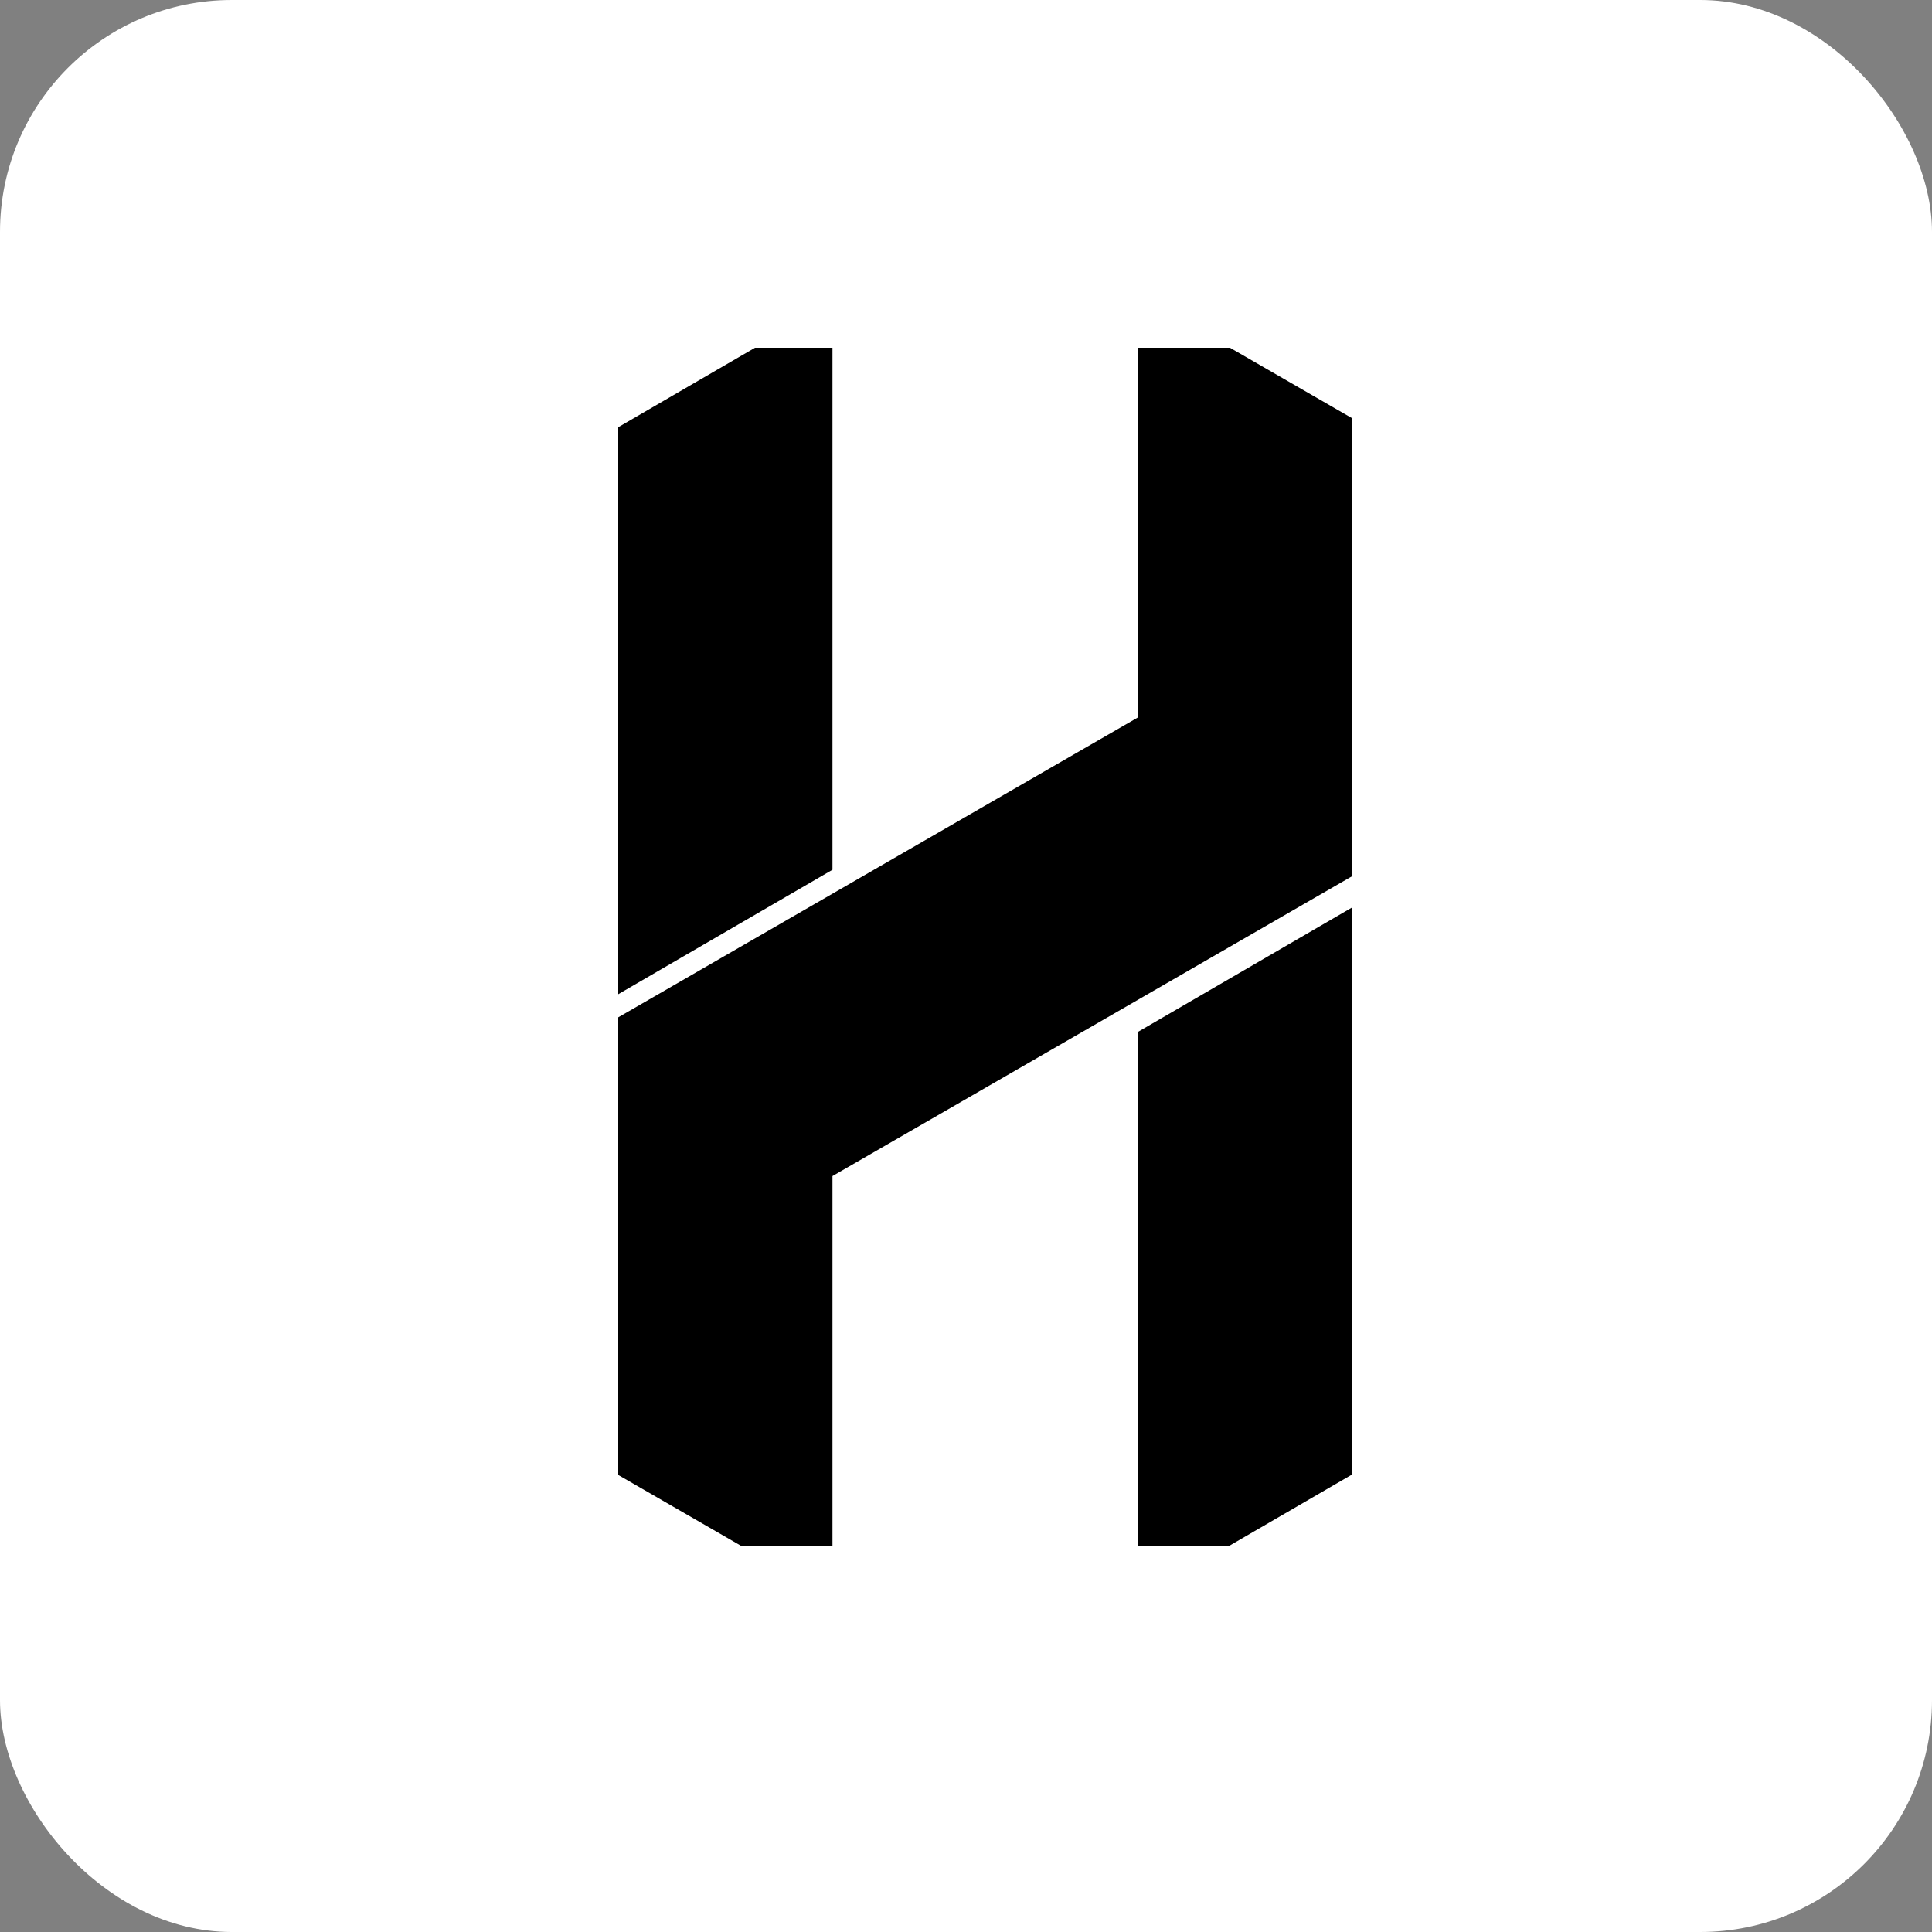 <svg width="50" height="50" viewBox="0 0 50 50" fill="none" xmlns="http://www.w3.org/2000/svg">
<rect x="0" y="0" width="50" height="50" fill="#808080" stroke="none"/>
<rect width="50" height="50" rx="6" fill="white"/>
<g clip-path="url(#clip0_344_17)">
<path fill-rule="evenodd" clip-rule="evenodd" d="M30.456 9.361L34.794 11.864V21.636L20.544 29.859V39.639L16.206 37.136V27.364L30.456 19.141V9.361ZM34.794 24.757V37.118L30.456 39.637V27.277L34.794 24.757ZM20.544 9.573V21.934L16.206 24.454V12.093L20.544 9.573Z" fill="black" stroke="black" stroke-width="2"/>
</g>
<defs>
<clipPath id="clip0_344_17">
<rect width="19" height="31" fill="white" transform="translate(16 9)"/>
</clipPath>
</defs>
</svg>
